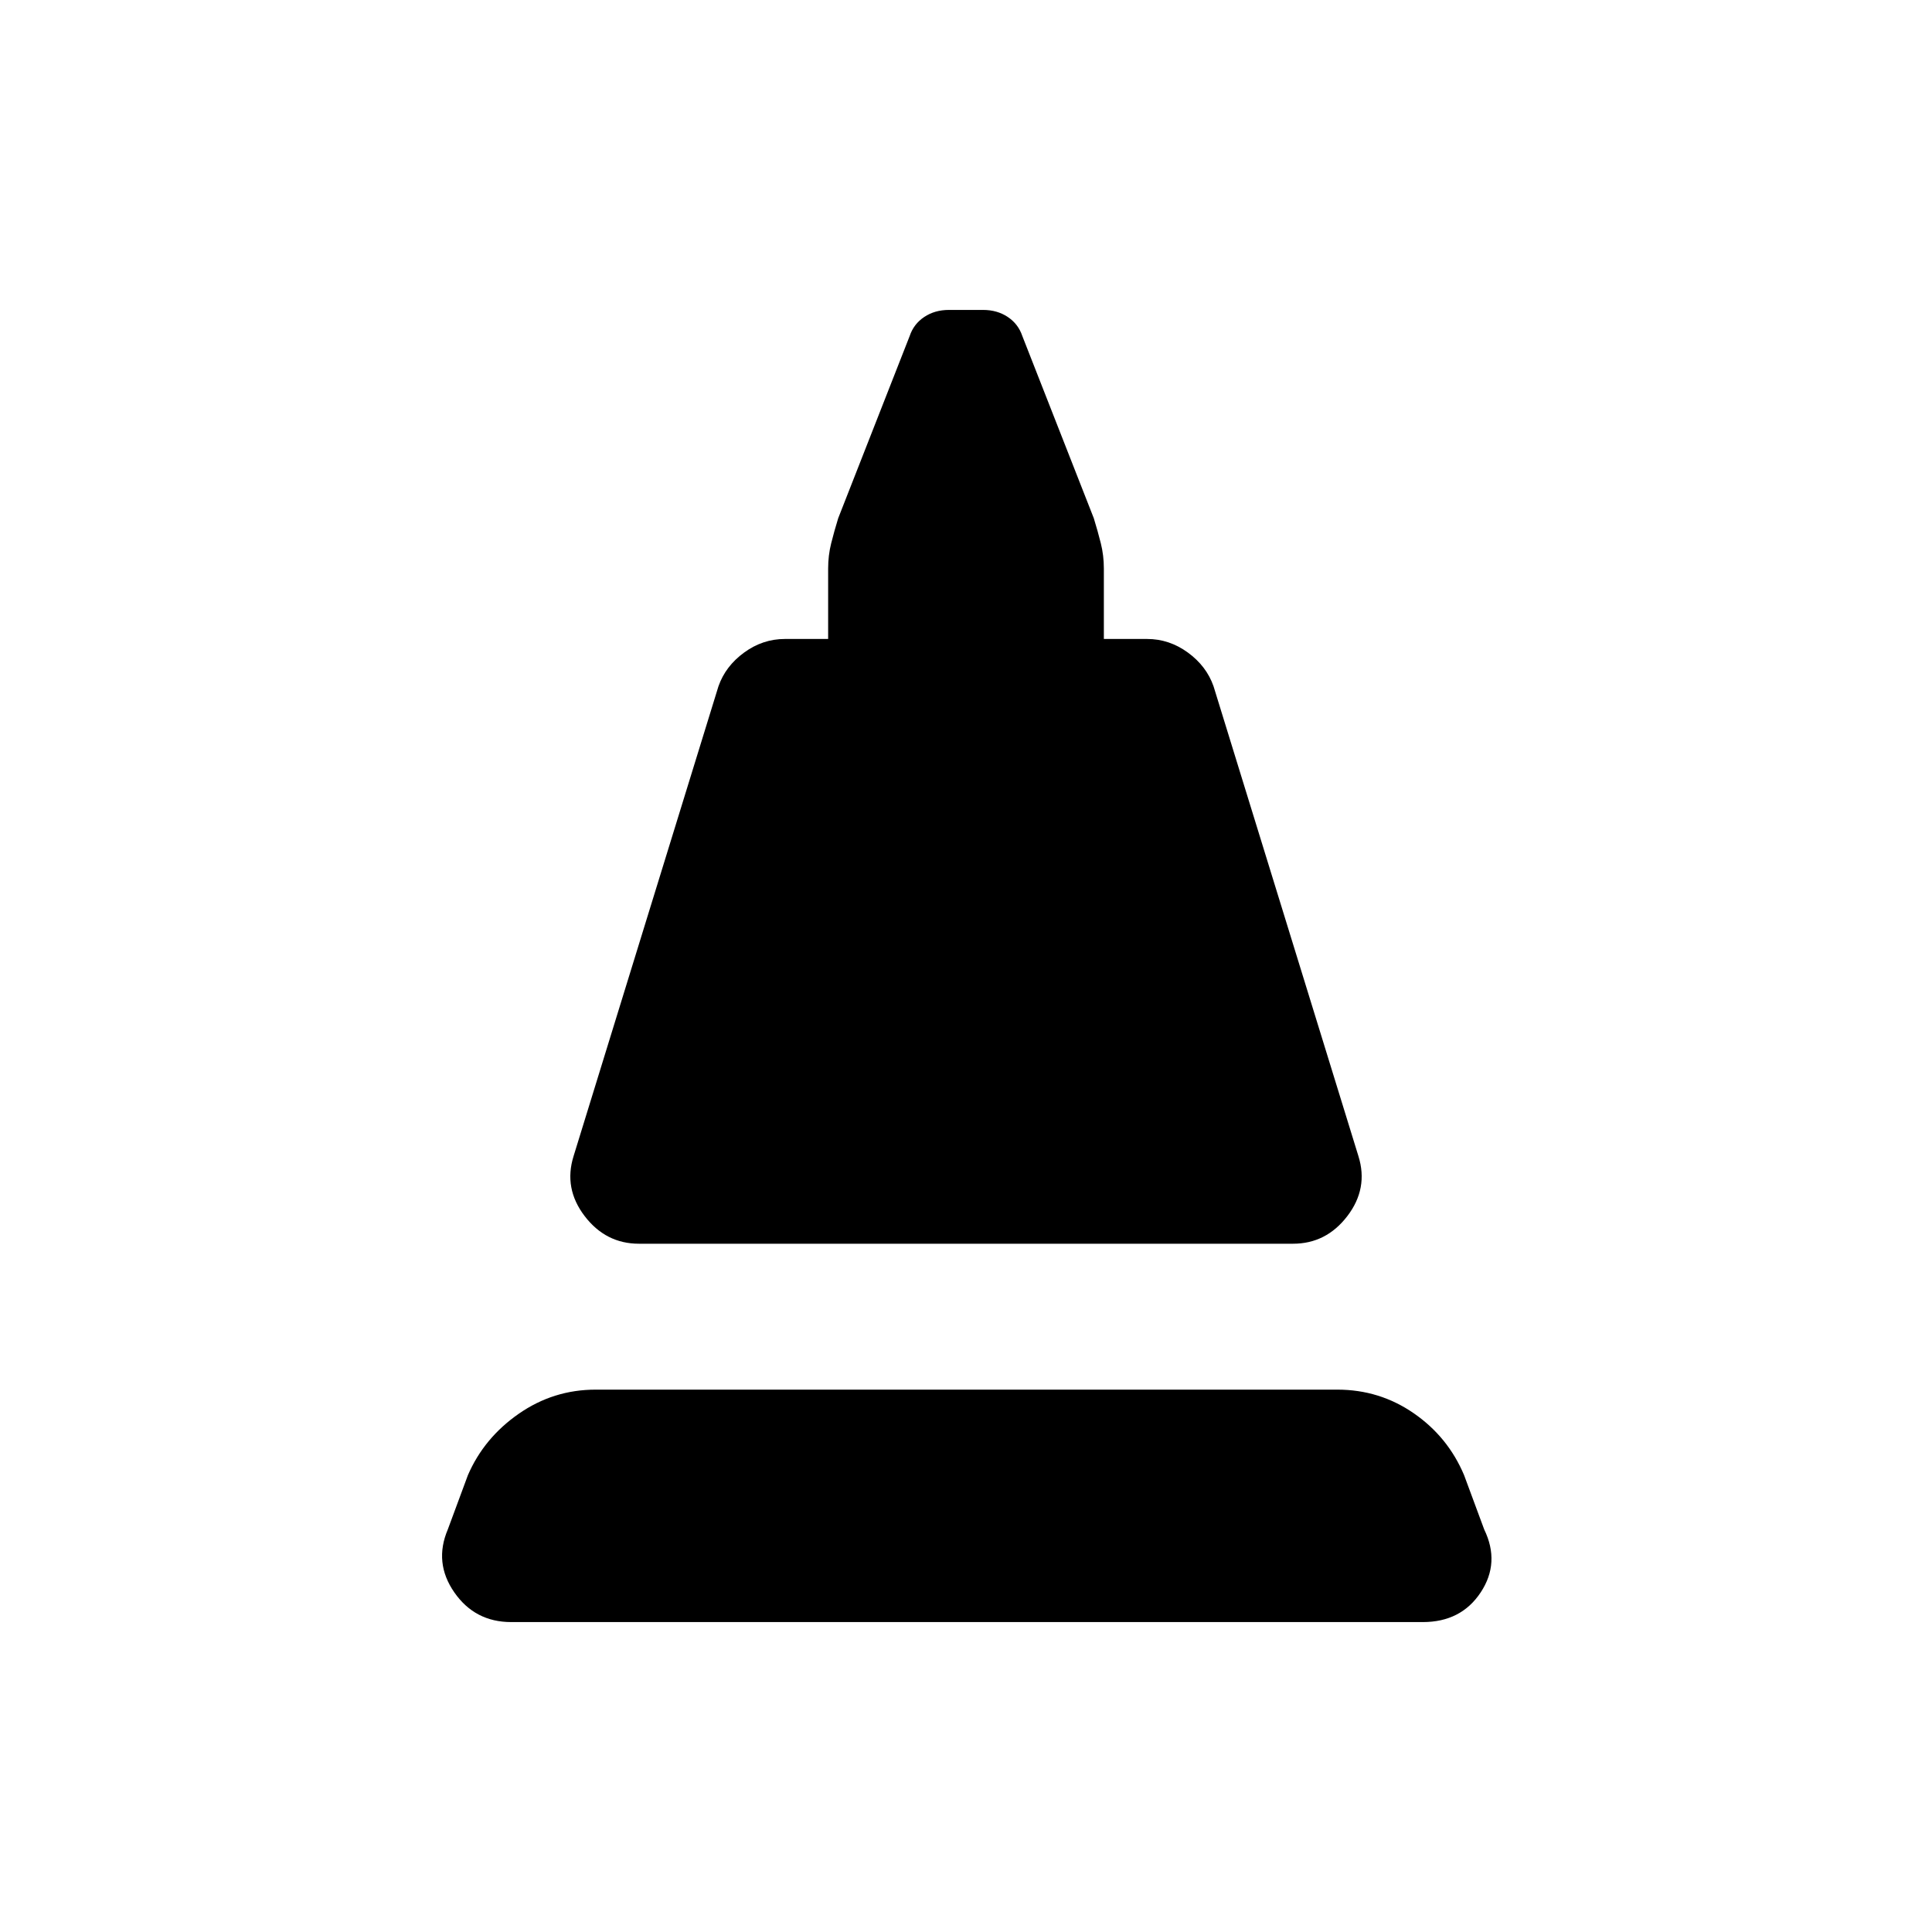 <svg xmlns="http://www.w3.org/2000/svg" height="20" viewBox="0 -960 960 960" width="20"><path d="M285-385.5 357-619q3.5-10 12.75-16.75T390-642.5h21.5v-35q0-6.5 1.5-12.5t3.5-12.5L452-793q2-6 7.25-9.5t12.25-3.5h17q7 0 12.25 3.5T508-793l35.5 90.5q2 6.5 3.5 12.5t1.5 12.5v35H570q11 0 20.25 6.75T603-619l72 233.5q5 16-5.5 29.75t-27 13.75h-325q-16.5 0-27-13.75T285-385.5ZM254-154q-18 0-28.25-14.75T222.5-200l10-27q8-18.5 25.25-30.5t38.25-12h368.5q21 0 38 11.75t25 30.75l10 27q8 16.5-1.75 31.25T707-154H254Z"/></svg>